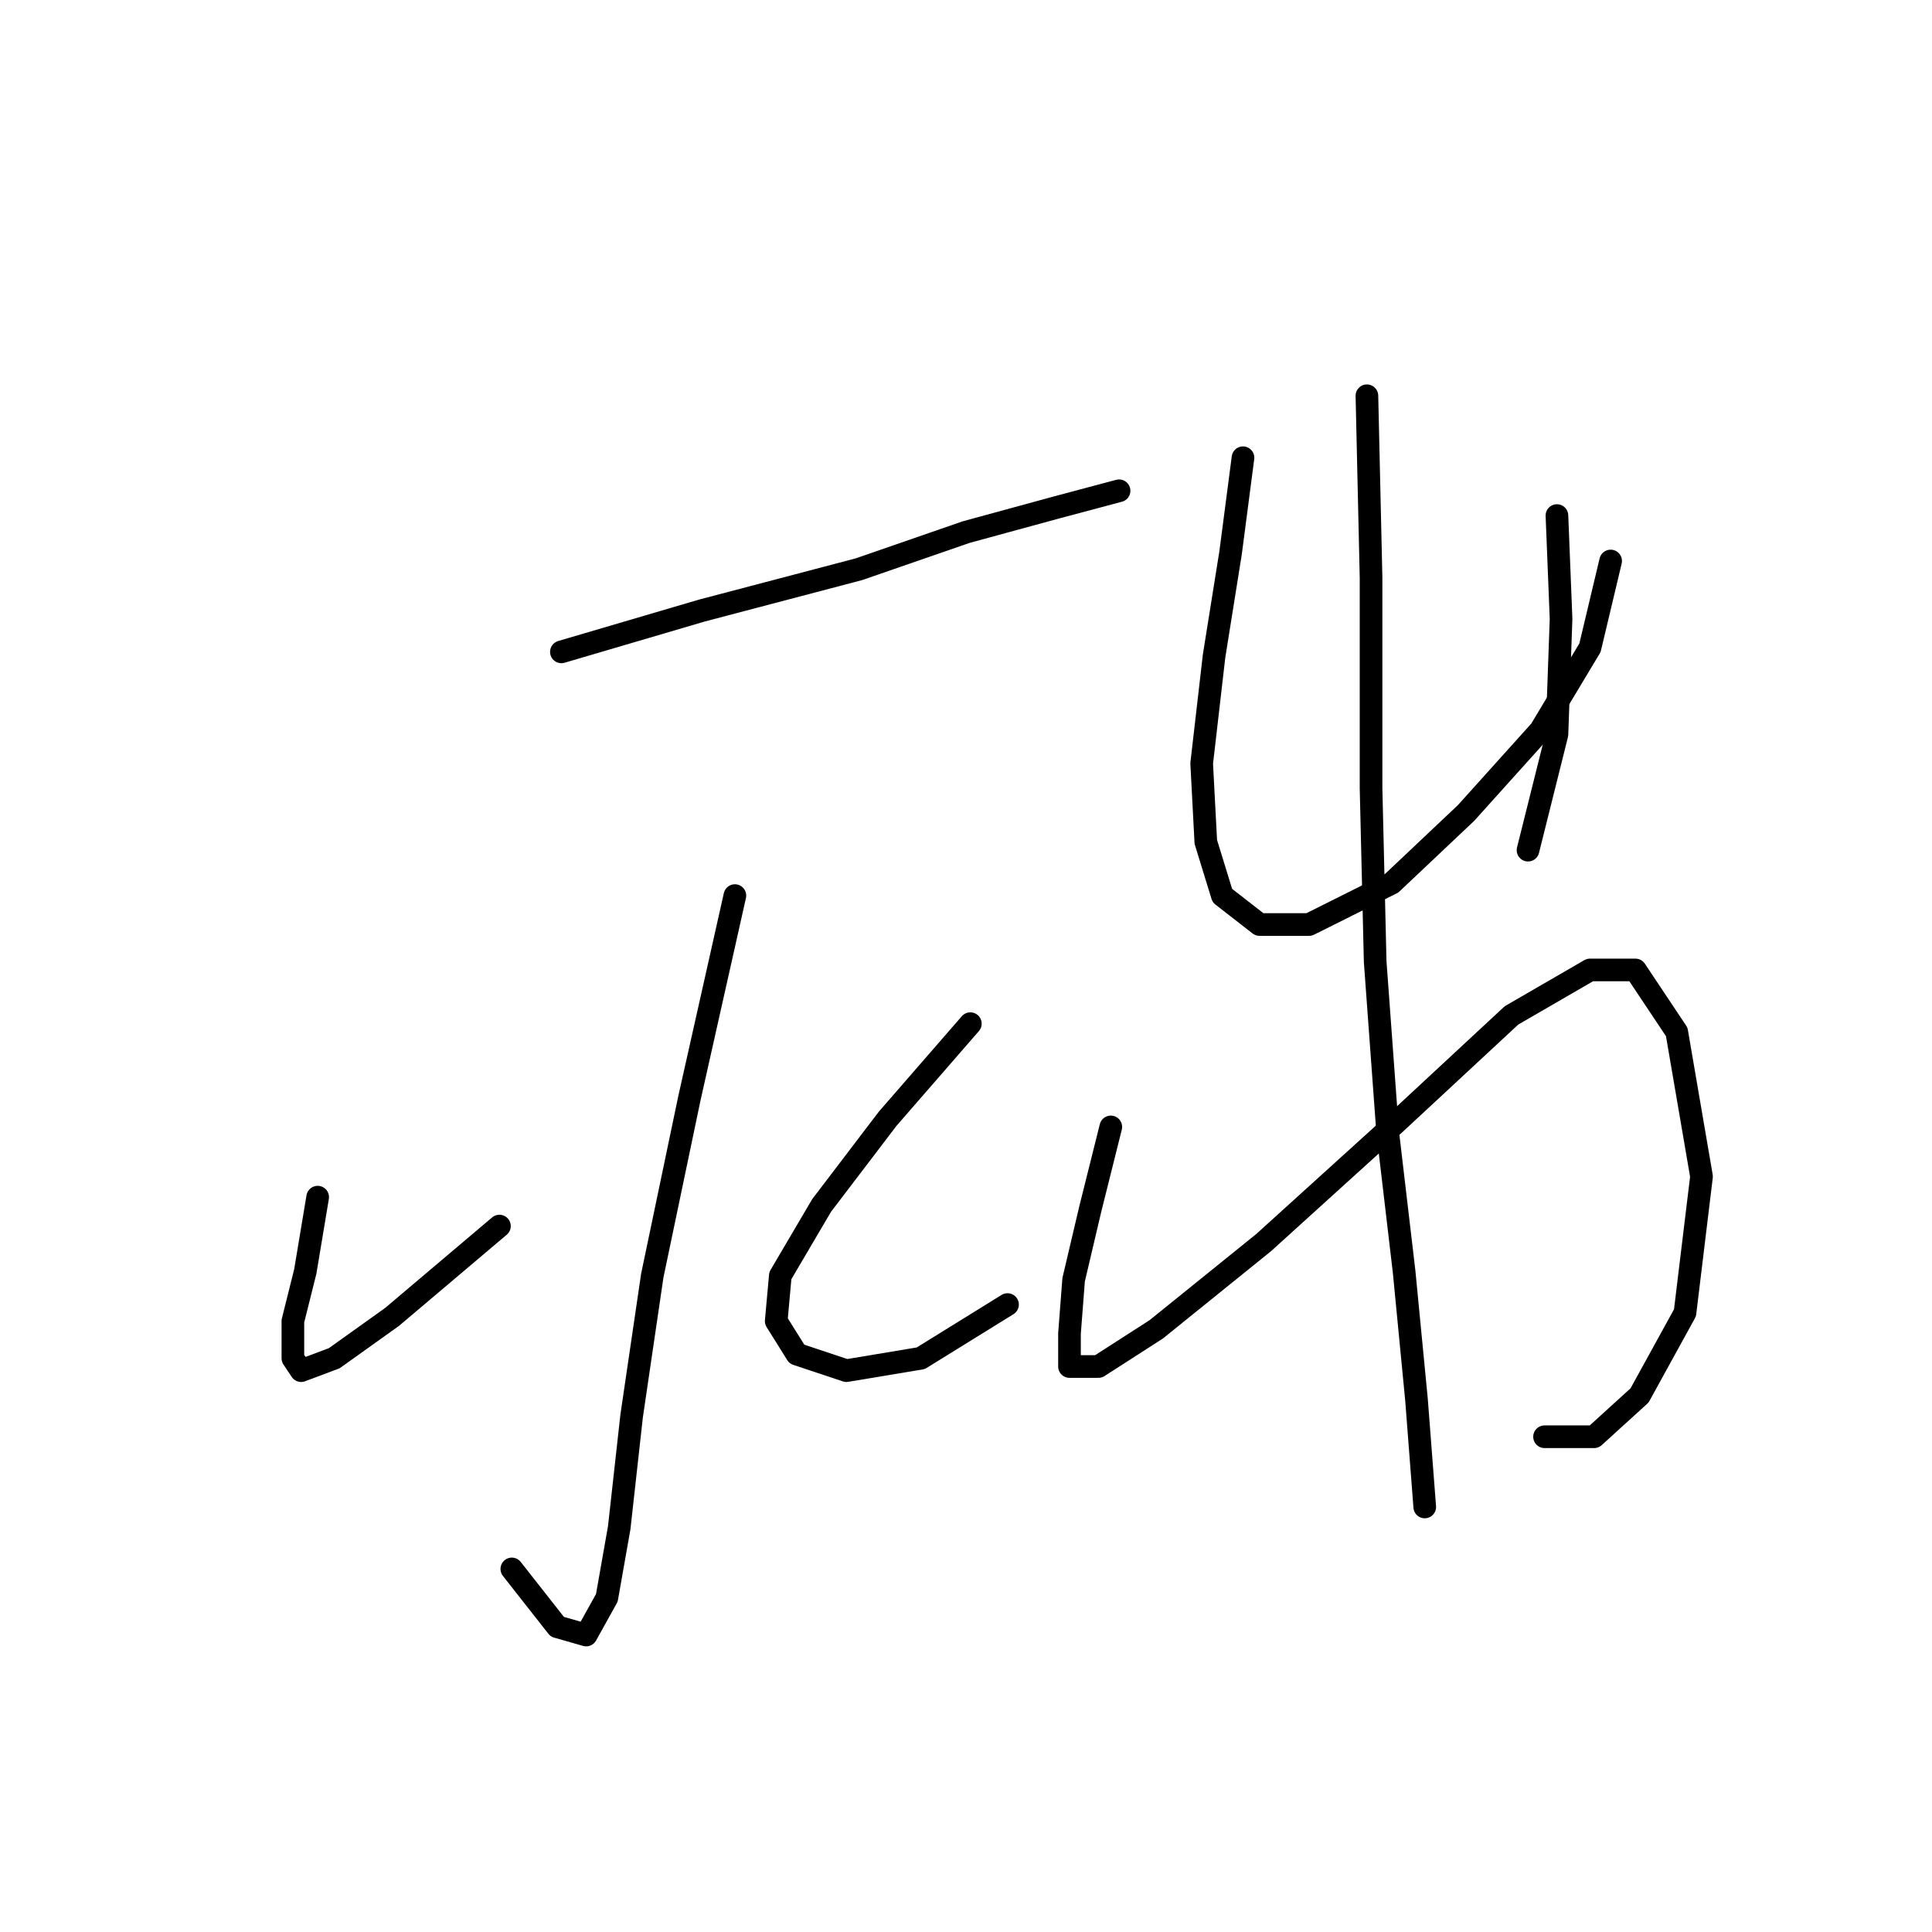 <?xml version="1.0" standalone="no"?>
    <svg width="256" height="256" xmlns="http://www.w3.org/2000/svg" version="1.1">
    <polyline stroke="black" stroke-width="3" stroke-linecap="round" fill="transparent" stroke-linejoin="round" points="74.388 86.377 92.998 80.903 113.798 75.43 128.029 70.504 140.071 67.219 148.282 65.03 148.282 65.03 " />
        <polyline stroke="black" stroke-width="3" stroke-linecap="round" fill="transparent" stroke-linejoin="round" points="97.377 118.671 91.356 145.492 86.43 169.029 83.693 187.639 82.051 202.418 80.409 211.723 77.672 216.649 73.84 215.554 67.819 207.891 67.819 207.891 " />
        <polyline stroke="black" stroke-width="3" stroke-linecap="round" fill="transparent" stroke-linejoin="round" points="42.093 158.629 40.451 168.481 38.809 175.05 38.809 179.976 39.904 181.618 44.283 179.976 51.946 174.502 66.177 162.46 66.177 162.46 " />
        <polyline stroke="black" stroke-width="3" stroke-linecap="round" fill="transparent" stroke-linejoin="round" points="128.577 135.64 117.629 148.229 108.872 159.724 103.398 169.029 102.851 175.05 105.587 179.429 112.156 181.618 122.008 179.976 133.503 172.86 133.503 172.86 " />
        <polyline stroke="black" stroke-width="3" stroke-linecap="round" fill="transparent" stroke-linejoin="round" points="164.703 60.651 163.06 73.24 160.871 86.924 159.229 101.156 159.776 111.556 161.966 118.671 166.892 122.503 173.46 122.503 184.408 117.029 194.26 107.724 204.113 96.777 210.681 85.83 213.418 74.335 213.418 74.335 " />
        <polyline stroke="black" stroke-width="3" stroke-linecap="round" fill="transparent" stroke-linejoin="round" points="206.302 68.314 206.849 81.998 206.302 97.324 202.47 112.65 202.47 112.65 " />
        <polyline stroke="black" stroke-width="3" stroke-linecap="round" fill="transparent" stroke-linejoin="round" points="147.187 149.324 144.45 160.271 142.261 169.576 141.713 176.692 141.713 181.071 145.545 181.071 153.208 176.144 167.439 164.65 184.955 148.776 200.281 134.545 210.681 128.524 216.702 128.524 222.176 136.734 225.46 155.892 223.27 173.955 217.249 184.902 211.228 190.376 204.66 190.376 204.66 190.376 " />
        <polyline stroke="black" stroke-width="3" stroke-linecap="round" fill="transparent" stroke-linejoin="round" points="181.123 52.441 181.671 76.525 181.671 104.44 182.218 127.429 183.86 149.871 186.05 168.481 187.692 185.45 188.786 199.681 188.786 199.681 " />
        </svg>